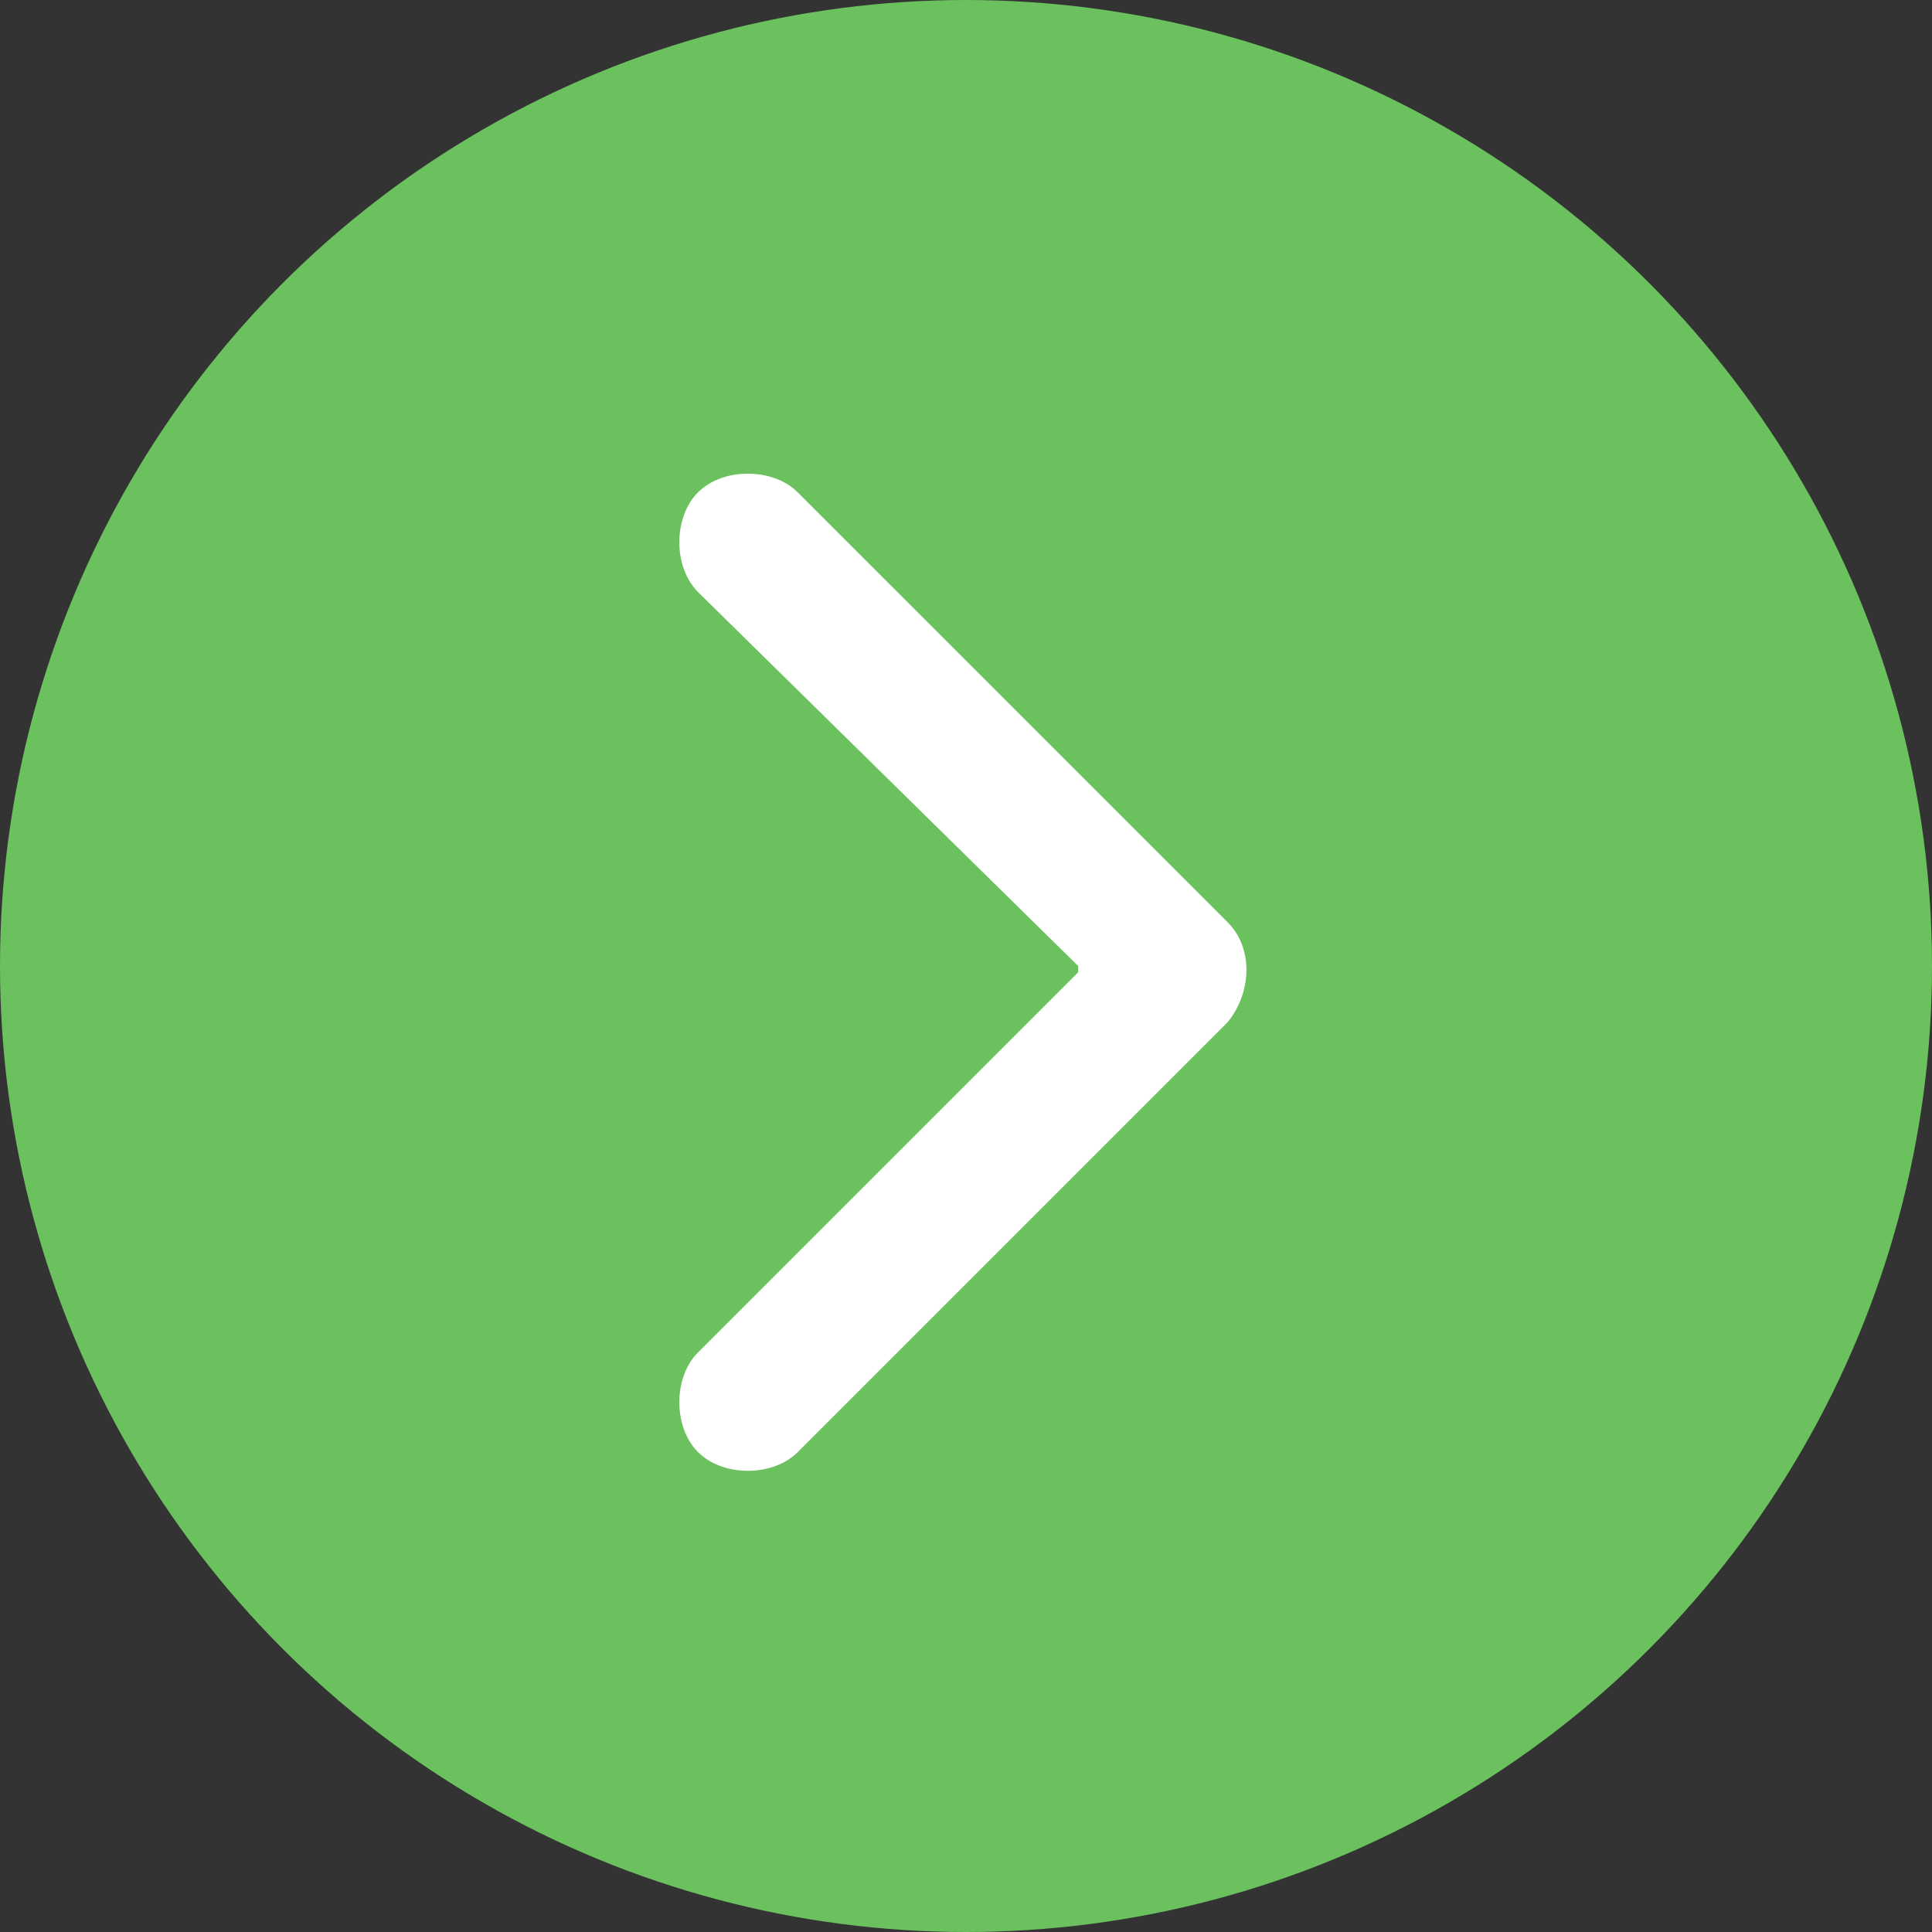 <?xml version="1.0" encoding="UTF-8"?>
<svg id="Layer_1" data-name="Layer 1" xmlns="http://www.w3.org/2000/svg" version="1.1" viewBox="0 0 31 31">
  <rect x="0" y="0" width="31" height="31" fill="#333333" stroke="none"/>
  <defs>
    <style>
      .cls-1 {
        fill: #6ac15e;
      }

      .cls-1, .cls-2 {
        stroke-width: 0px;
      }

      .cls-2 {
        fill: #fff;
      }
    </style>
  </defs>
  <circle class="cls-1" cx="15.5" cy="15.5" r="15.5"/>
  <path id="Icon_ionic-ios-arrow-back" data-name="Icon ionic-ios-arrow-back" class="cls-2" d="M17.3,15.5l-6.1-6c-.4-.4-.4-1.2,0-1.6s1.2-.4,1.6,0l6.9,6.9c.4.4.4,1.1,0,1.6l-6.9,6.9c-.4.4-1.2.4-1.6,0-.4-.4-.4-1.2,0-1.6l6.1-6.1h0Z"/>
</svg>